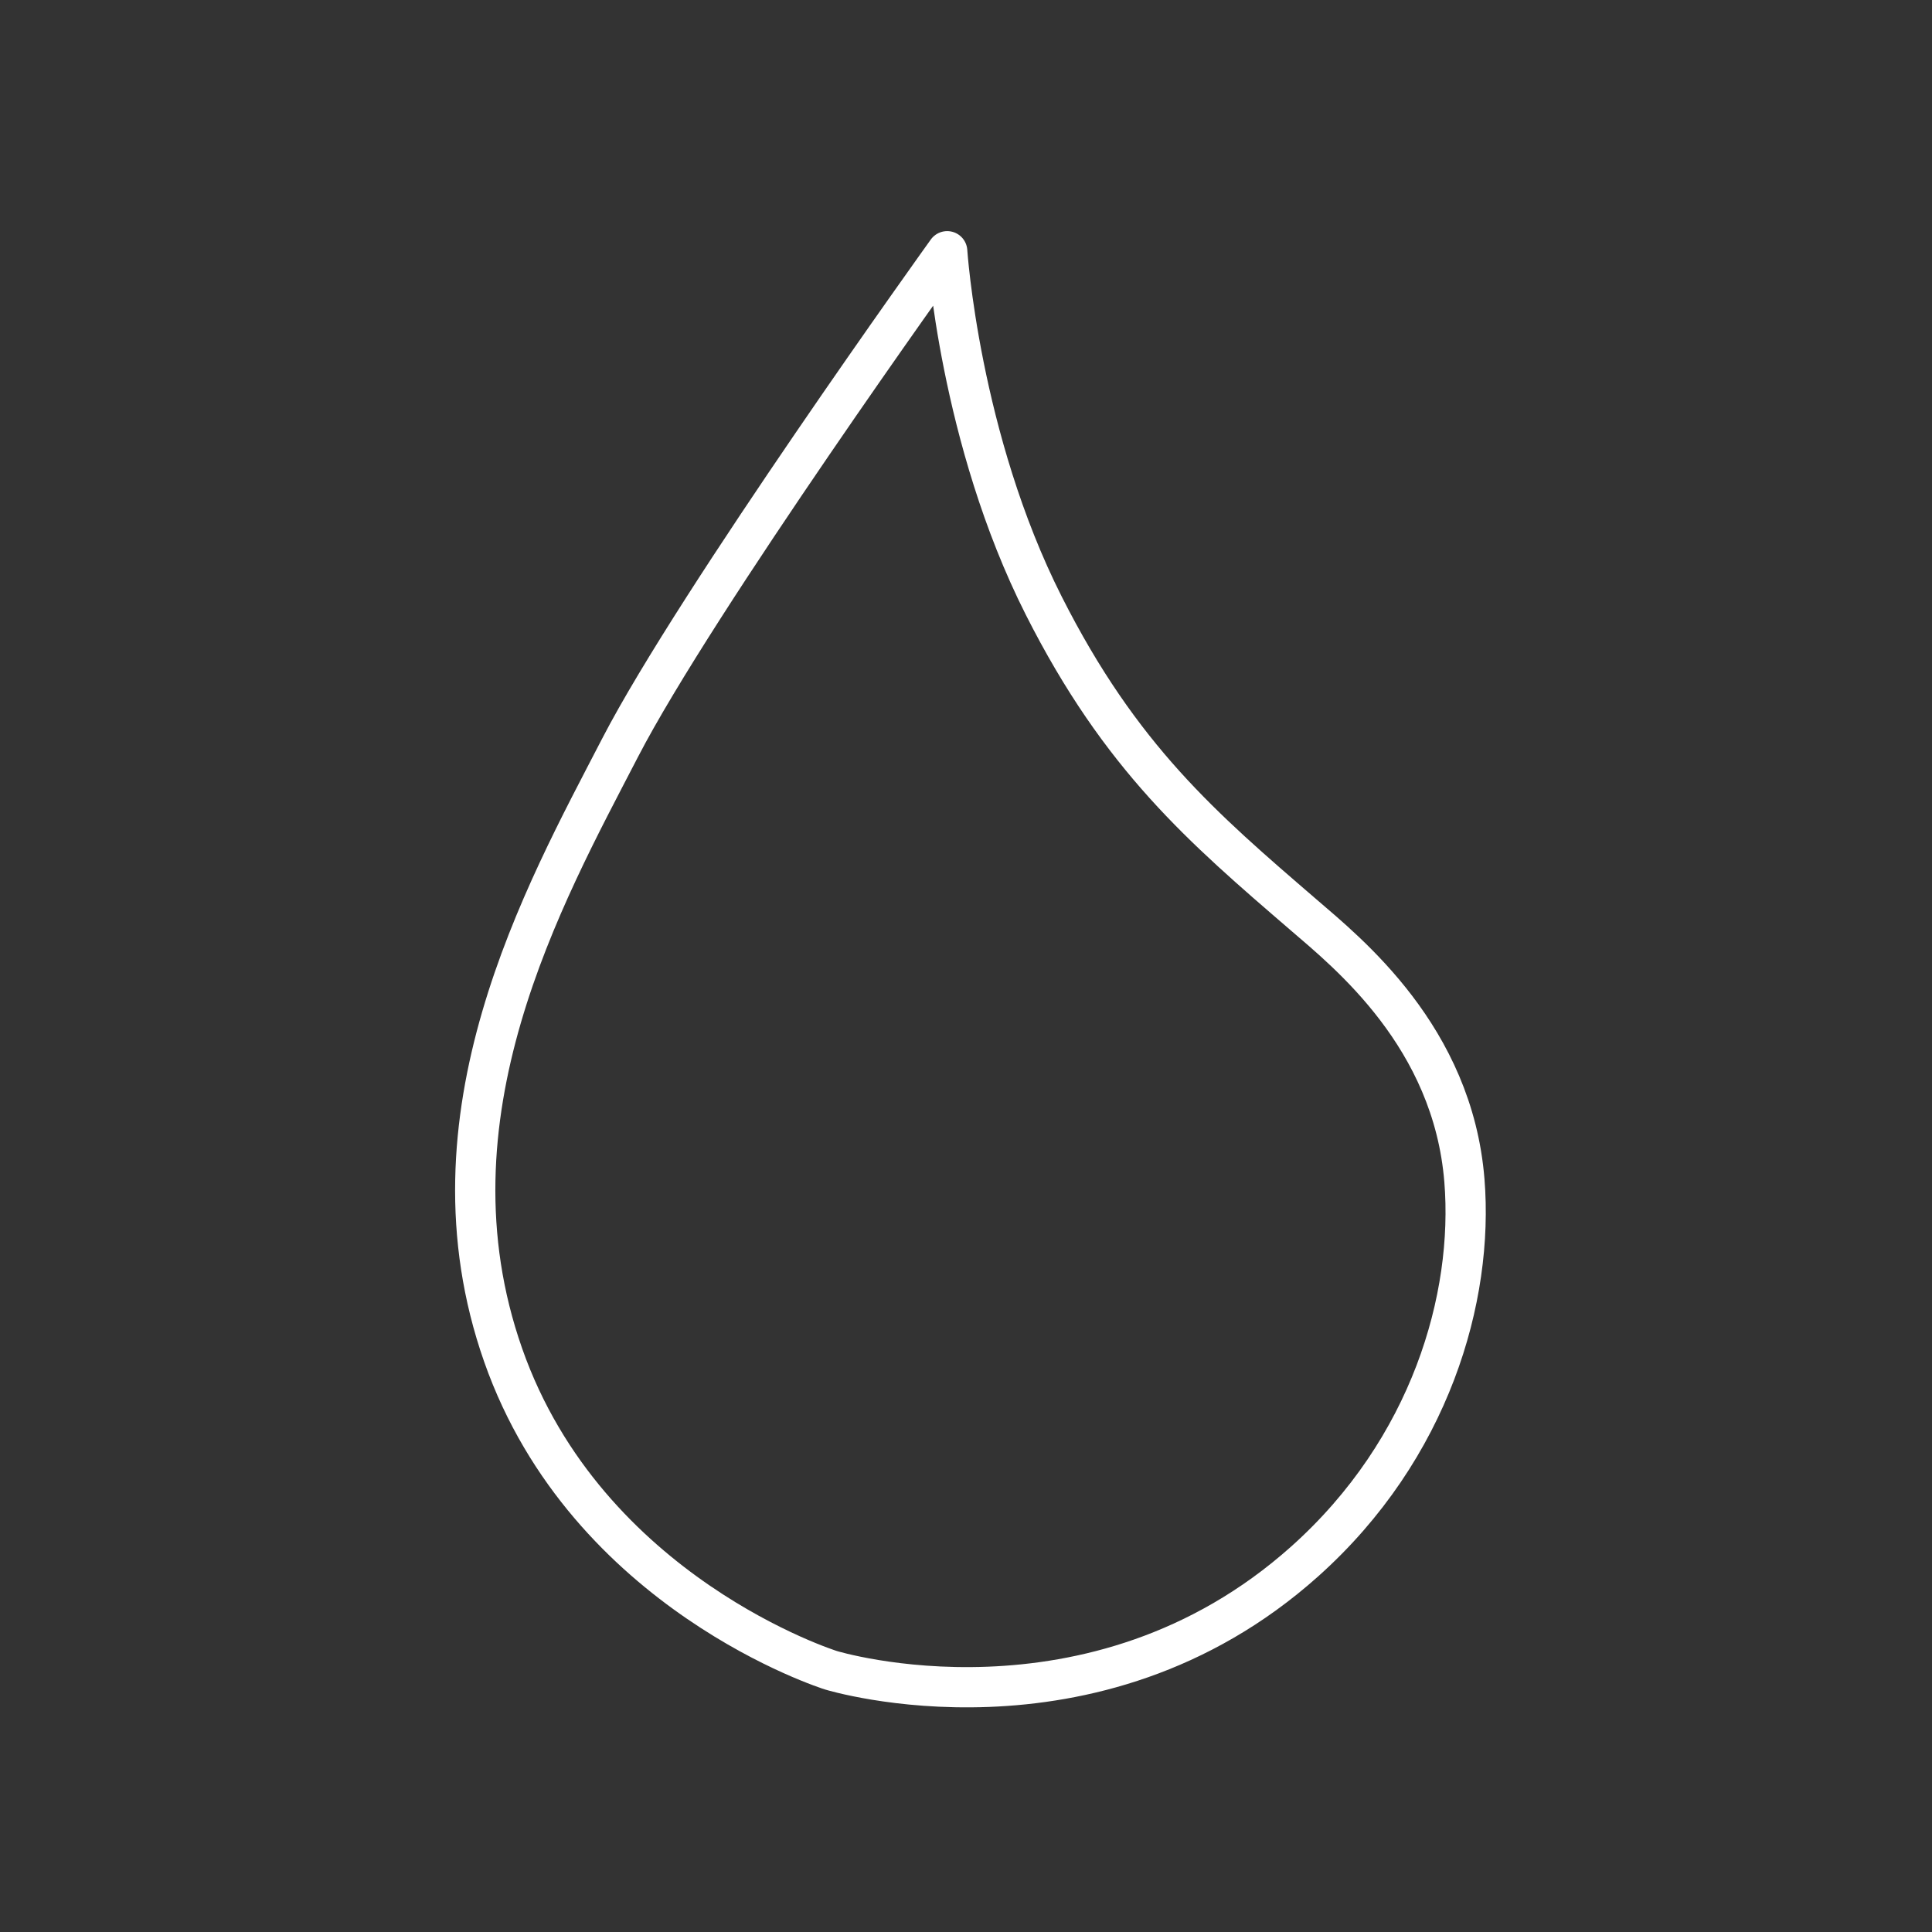 <?xml version="1.0" encoding="UTF-8" standalone="no"?>
<!-- Created with Inkscape (http://www.inkscape.org/) -->

<svg
   xmlns:dc="http://purl.org/dc/elements/1.1/"
   xmlns:cc="http://creativecommons.org/ns#"
   xmlns:rdf="http://www.w3.org/1999/02/22-rdf-syntax-ns#"
   xmlns:svg="http://www.w3.org/2000/svg"
   xmlns="http://www.w3.org/2000/svg"
   xmlns:sodipodi="http://sodipodi.sourceforge.net/DTD/sodipodi-0.dtd"
   xmlns:inkscape="http://www.inkscape.org/namespaces/inkscape"
   width="48"
   height="48"
   version="1.1"
   viewBox="0 0 48 48"
   id="svg8"
   sodipodi:docname="nzblood.svg"
   inkscape:version="0.92.5 (2060ec1f9f, 2020-04-08)">
  <rect x="0" y="0" width="48" height="48" fill="#333333" stroke="none"/>
  <defs
     id="defs12" />
  <sodipodi:namedview
     pagecolor="#ffffff"
     bordercolor="#666666"
     borderopacity="1"
     objecttolerance="10"
     gridtolerance="10"
     guidetolerance="10"
     inkscape:pageopacity="0"
     inkscape:pageshadow="2"
     inkscape:window-width="770"
     inkscape:window-height="480"
     id="namedview10"
     showgrid="false"
     inkscape:zoom="4.9166667"
     inkscape:cx="24"
     inkscape:cy="24"
     inkscape:window-x="2797"
     inkscape:window-y="619"
     inkscape:window-maximized="0"
     inkscape:current-layer="svg8" />
  <g
     id="g6">
    <path
       d="m23.532 6.242s-6.233 8.676-8.127 12.337-4.988 9.155-2.904 15.089c2.083 5.935 8.144 7.829 8.144 7.829s6.509 1.998 11.769-2.703c3.13-2.798 4.203-6.559 3.969-9.462-0.287-3.574-2.9-5.658-4.004-6.61-2.5-2.154-4.535-3.889-6.448-7.676-2.093-4.142-2.398-8.804-2.398-8.804"
       fill="none"
       stroke="#fff"
       stroke-linecap="round"
       stroke-width="1px"
       id="path4"
       style="stroke-linejoin:round" />
  </g>
</svg>
